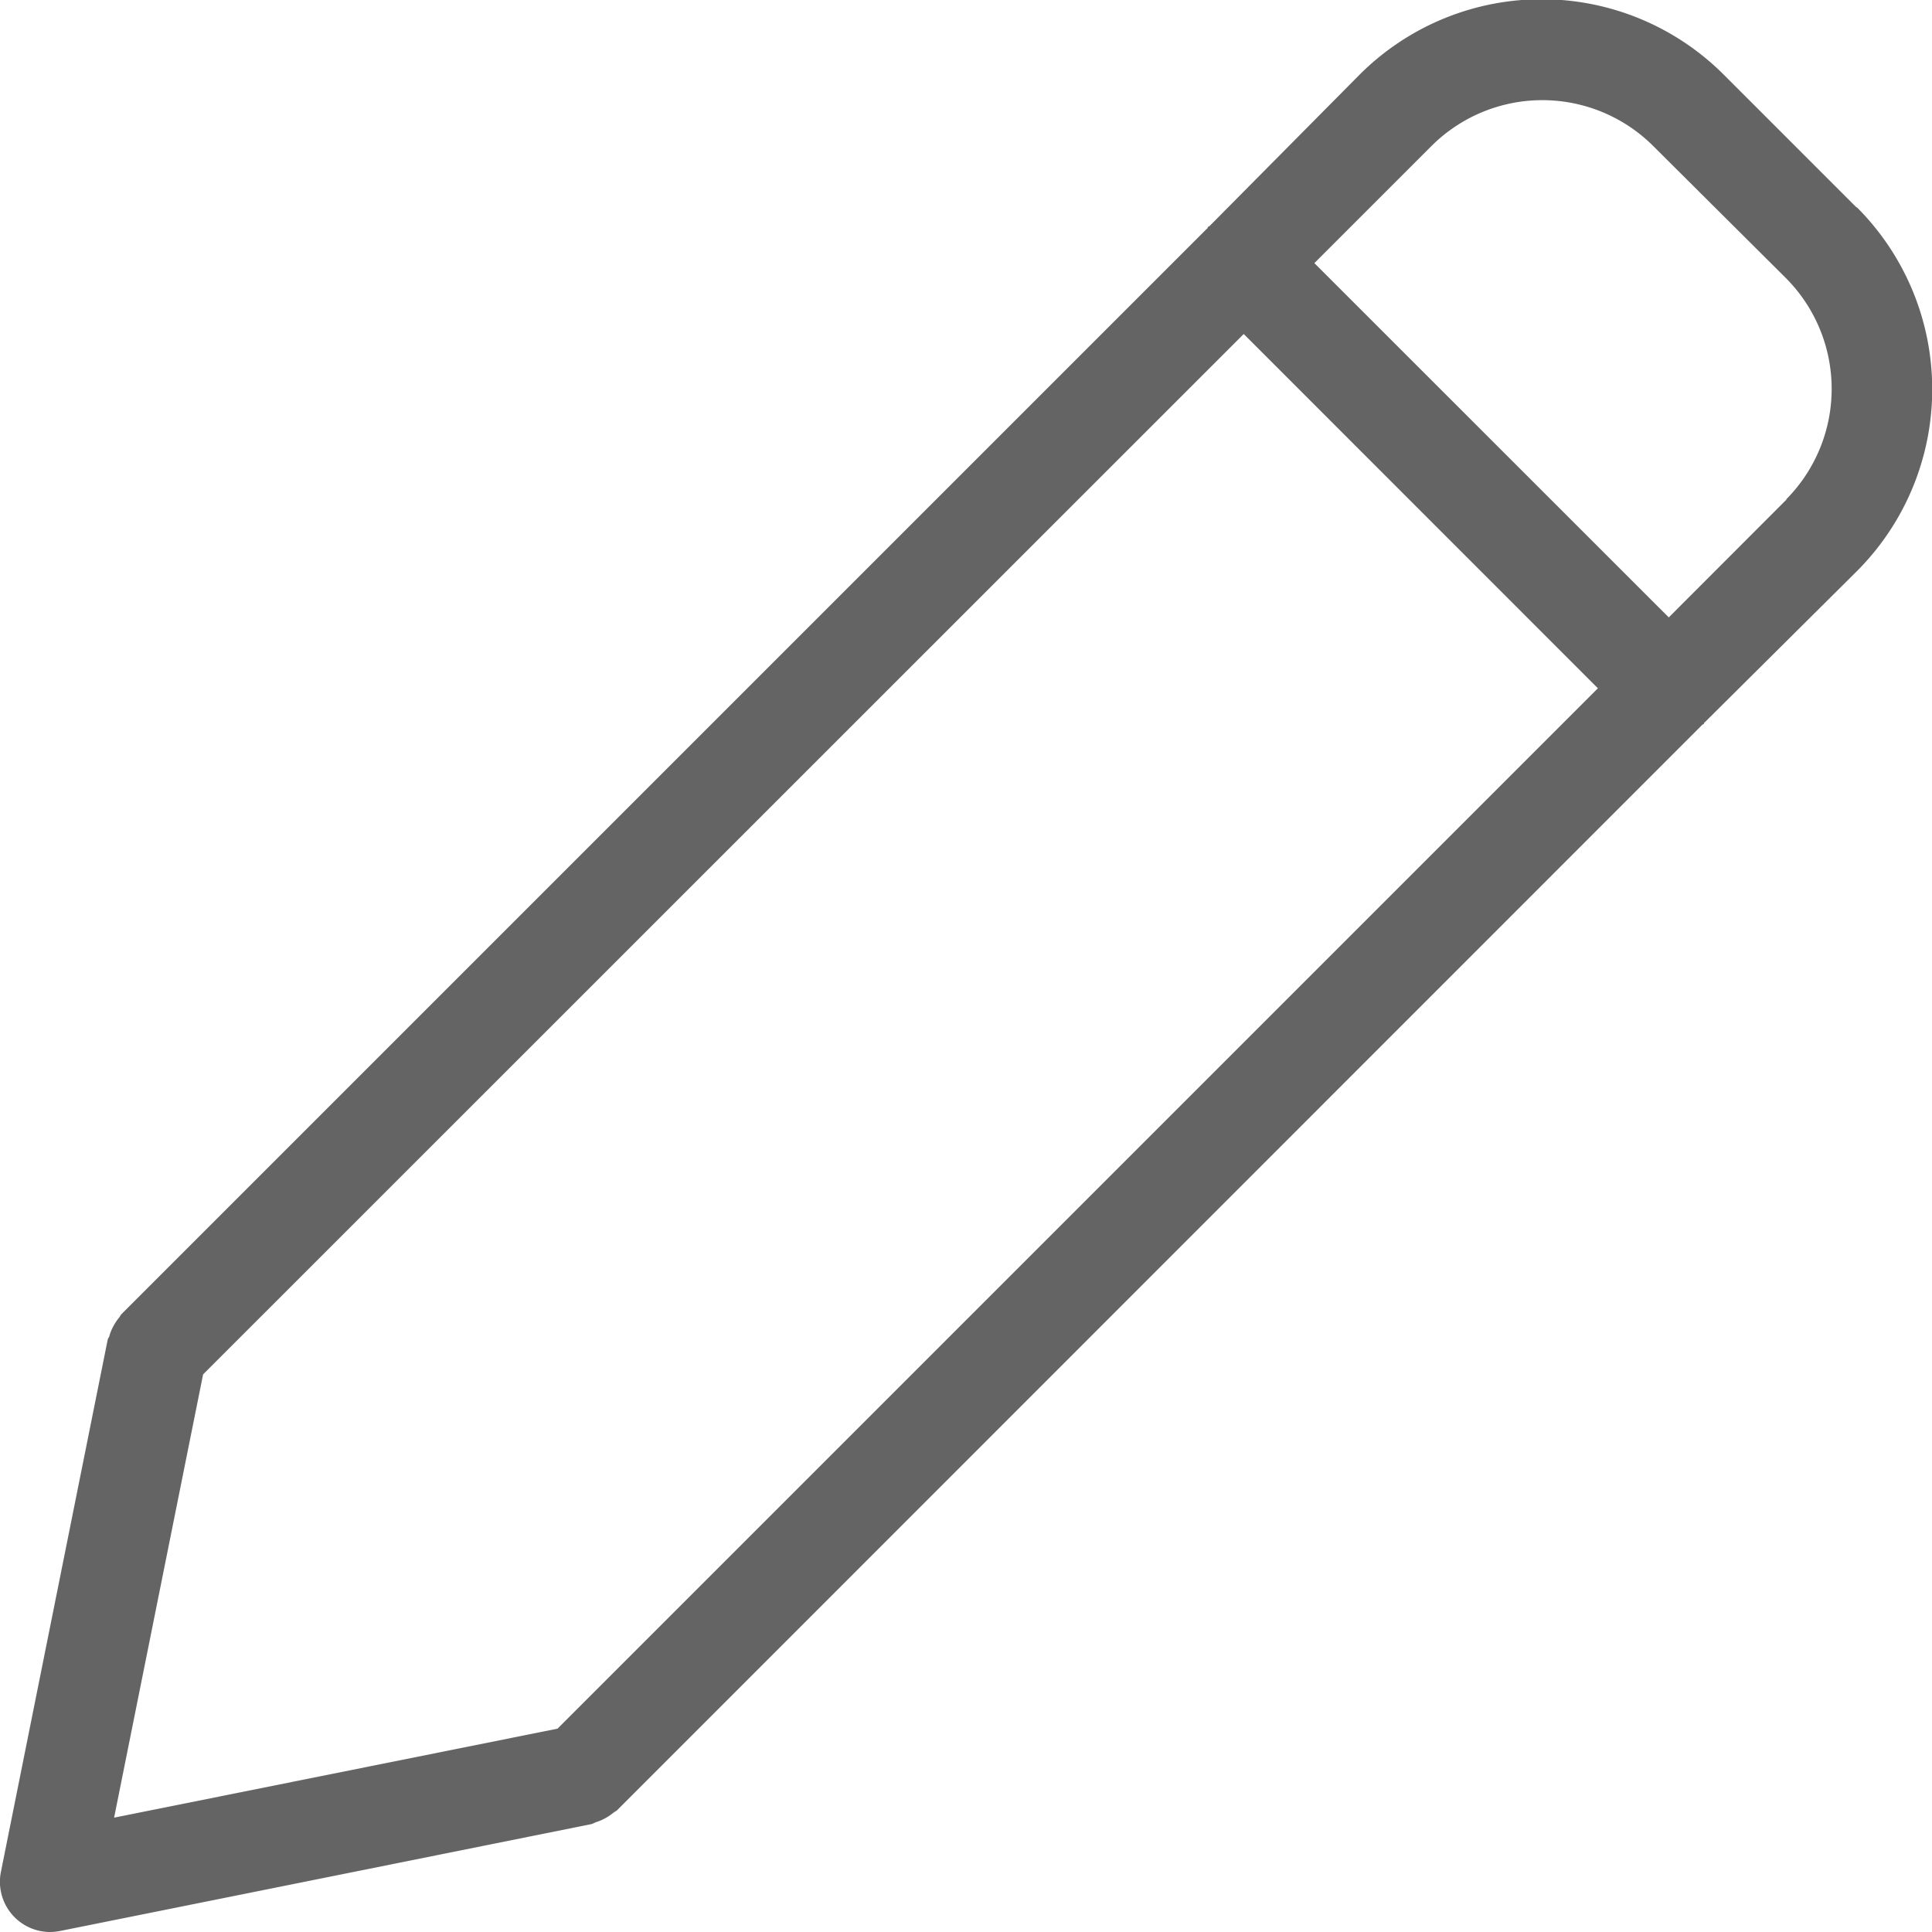 <svg xmlns="http://www.w3.org/2000/svg" xmlns:xlink="http://www.w3.org/1999/xlink" width="16" height="16" viewBox="0 0 16 16"><defs><clipPath id="a"><rect width="16" height="16" fill="#646464"/></clipPath></defs><g clip-path="url(#a)"><path d="M15.374,1.717l-1.1-1.1a2.132,2.132,0,0,0-3.013,0L10.014,1.875s-.009,0-.012.008,0,.009-.008.012L1.006,10.883c-.008.008-.012.02-.019.028a.408.408,0,0,0-.049.074.385.385,0,0,0-.031.074c0,.012-.012.022-.015.035L.008,15.5a.416.416,0,0,0,.407.5A.458.458,0,0,0,.5,15.991L4.9,15.106a.357.357,0,0,0,.034-.015.408.408,0,0,0,.076-.032.4.4,0,0,0,.07-.047c.01-.008.022-.012.031-.021L14.1,6s.009,0,.012-.008,0-.009.008-.012L15.37,4.738l.008-.008a2.131,2.131,0,0,0,0-3.013M1.682,11.382,10.3,2.766,13.233,5.7,4.617,14.316l-3.672.737ZM14.794,4.139l-.008.007-.966.967L10.885,2.179l.967-.967a1.3,1.3,0,0,1,1.842,0L14.787,2.3a1.3,1.3,0,0,1,.007,1.834" transform="translate(0 0)" fill="#646464"/></g></svg>